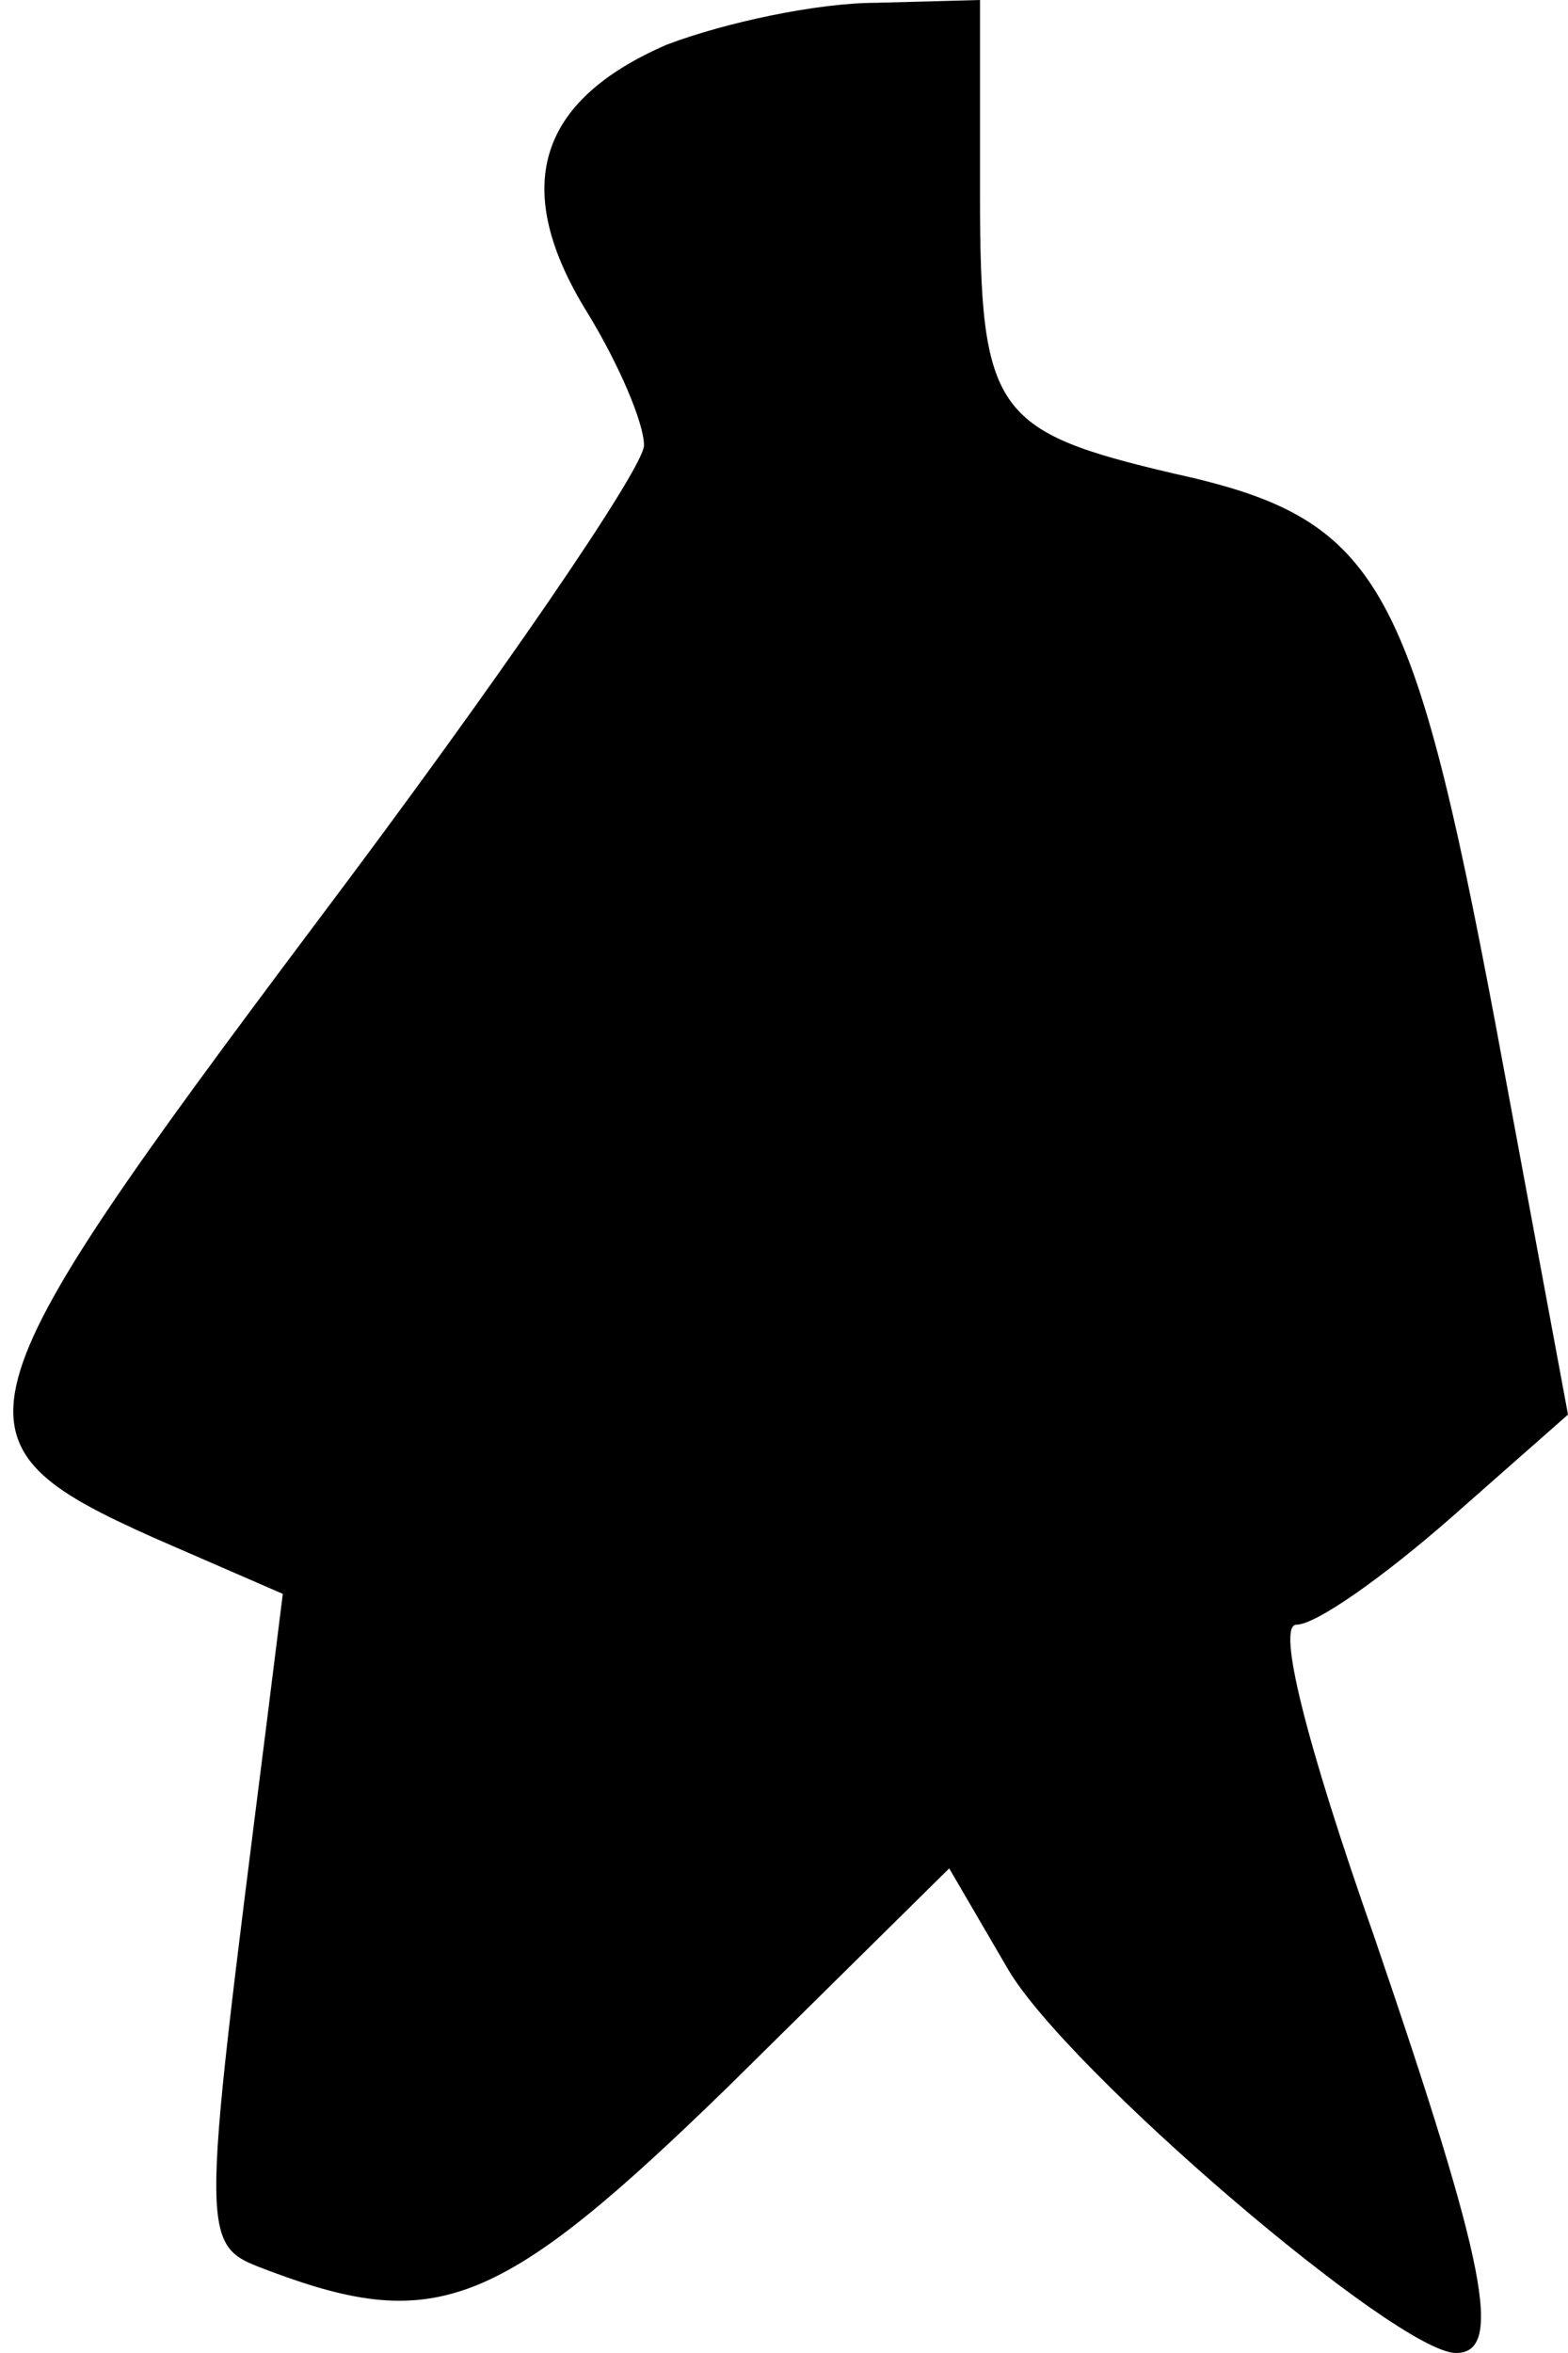 <?xml version="1.0" standalone="no"?>
<!DOCTYPE svg PUBLIC "-//W3C//DTD SVG 20010904//EN"
 "http://www.w3.org/TR/2001/REC-SVG-20010904/DTD/svg10.dtd">
<svg version="1.0" xmlns="http://www.w3.org/2000/svg"
 width="56pt" height="84pt" viewBox="0 0 56 84"
 preserveAspectRatio="xMidYMid meet">
<g transform="translate(0,84) scale(0.1,-0.1)"
fill="#000000" stroke="none">
<path fill="#000000" stroke="none" d="M238 824 c-46 -20 -56 -51 -28 -96 11
-18 20 -39 20 -47 0 -8 -52 -84 -116 -169 -132 -176 -135 -187 -59 -221 l46
-20 -6 -48 c-24 -190 -24 -184 2 -194 59 -22 82 -13 164 67 l78 77 21 -36 c21
-36 139 -137 160 -137 17 0 11 31 -29 148 -25 71 -35 112 -28 112 7 0 31 17
55 38 l42 37 -26 140 c-30 159 -42 180 -115 196 -64 15 -69 22 -69 100 l0 69
-37 -1 c-21 0 -54 -7 -75 -15z"/>
</g>
</svg>
